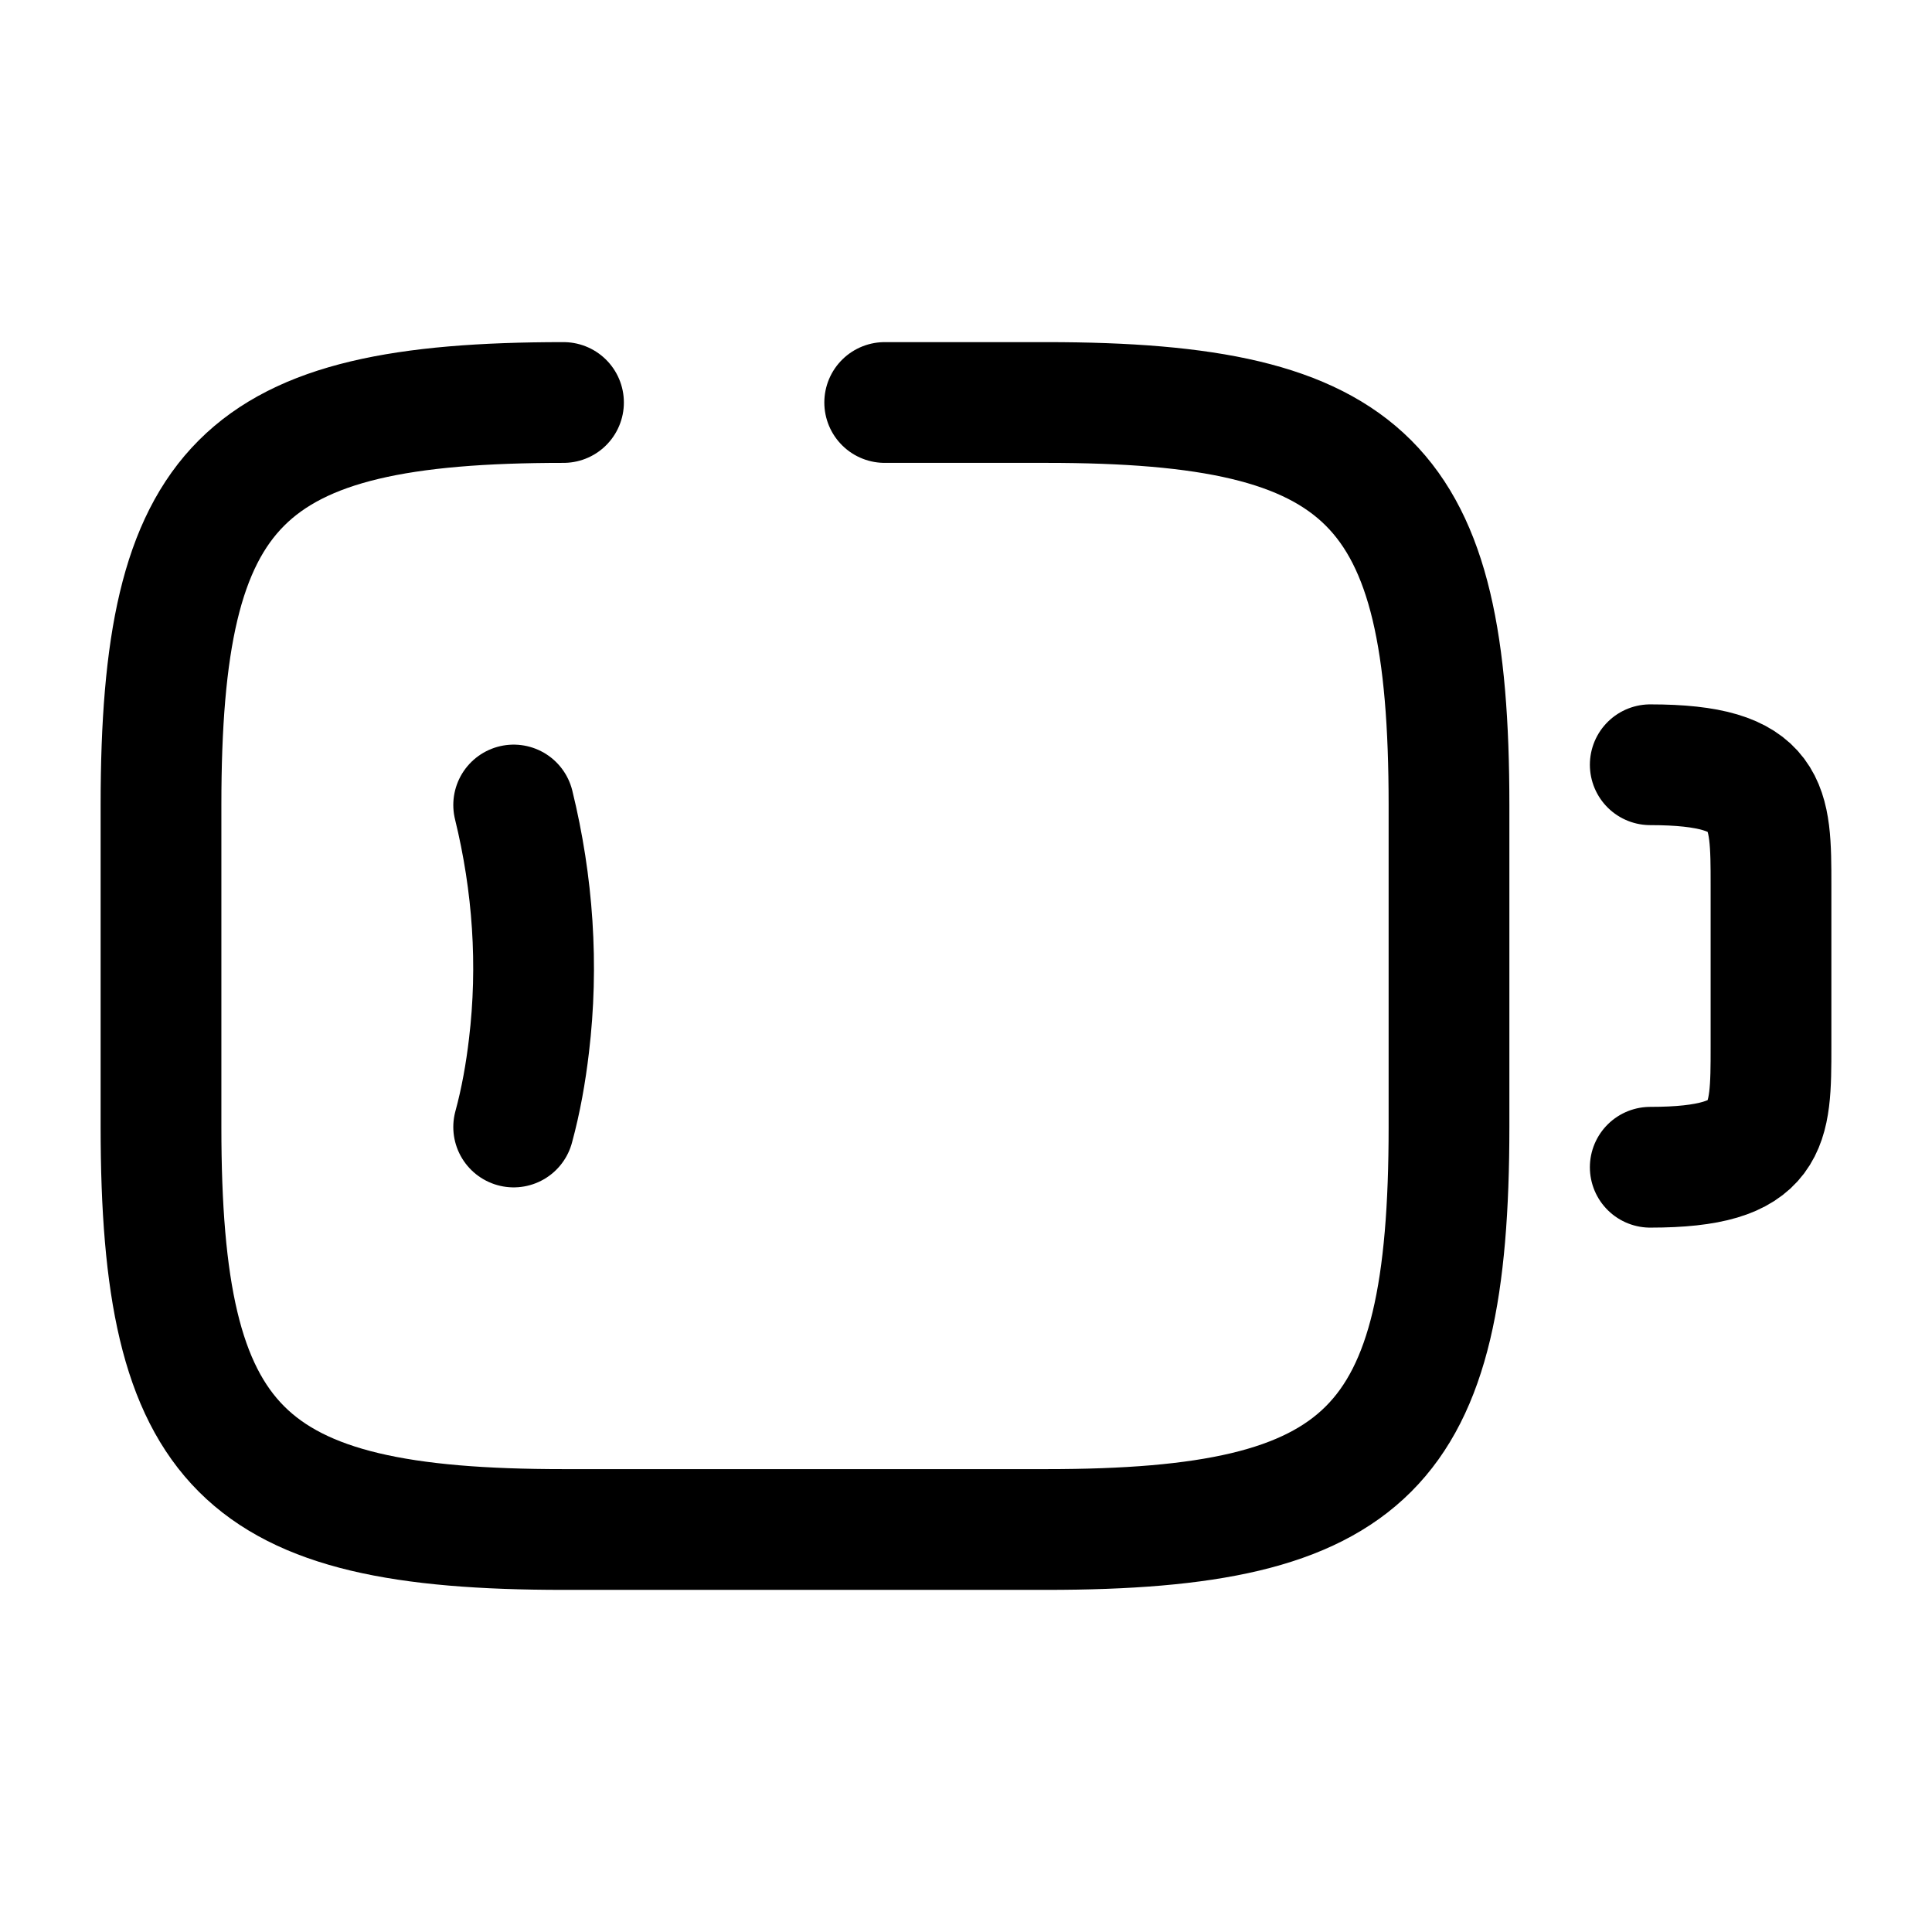 <svg
  width="24"
  height="24"
  viewBox="0 0 24 24"
  fill="none"
  xmlns="http://www.w3.org/2000/svg"
>
<path
    d="M10.99 5H13C17 5 18 6 18 10V14C18 18 17 19 13 19H7C3 19 2 18 2 14V10C2 6 3 5 7 5"
    stroke="currentColor"
    stroke-width="1.5"
    stroke-linecap="round"
    stroke-linejoin="round"
  />
<path
    d="M20.5 9.5C22 9.5 22 10 22 11V13C22 14 22 14.5 20.5 14.5"
    stroke="currentColor"
    stroke-width="1.5"
    stroke-linecap="round"
    stroke-linejoin="round"
  />
<path
    d="M6.381 10C6.621 10.98 6.691 11.99 6.571 12.99C6.531 13.33 6.471 13.67 6.381 14"
    stroke="currentColor"
    stroke-width="1.5"
    stroke-linecap="round"
    stroke-linejoin="round"
  />
</svg>
